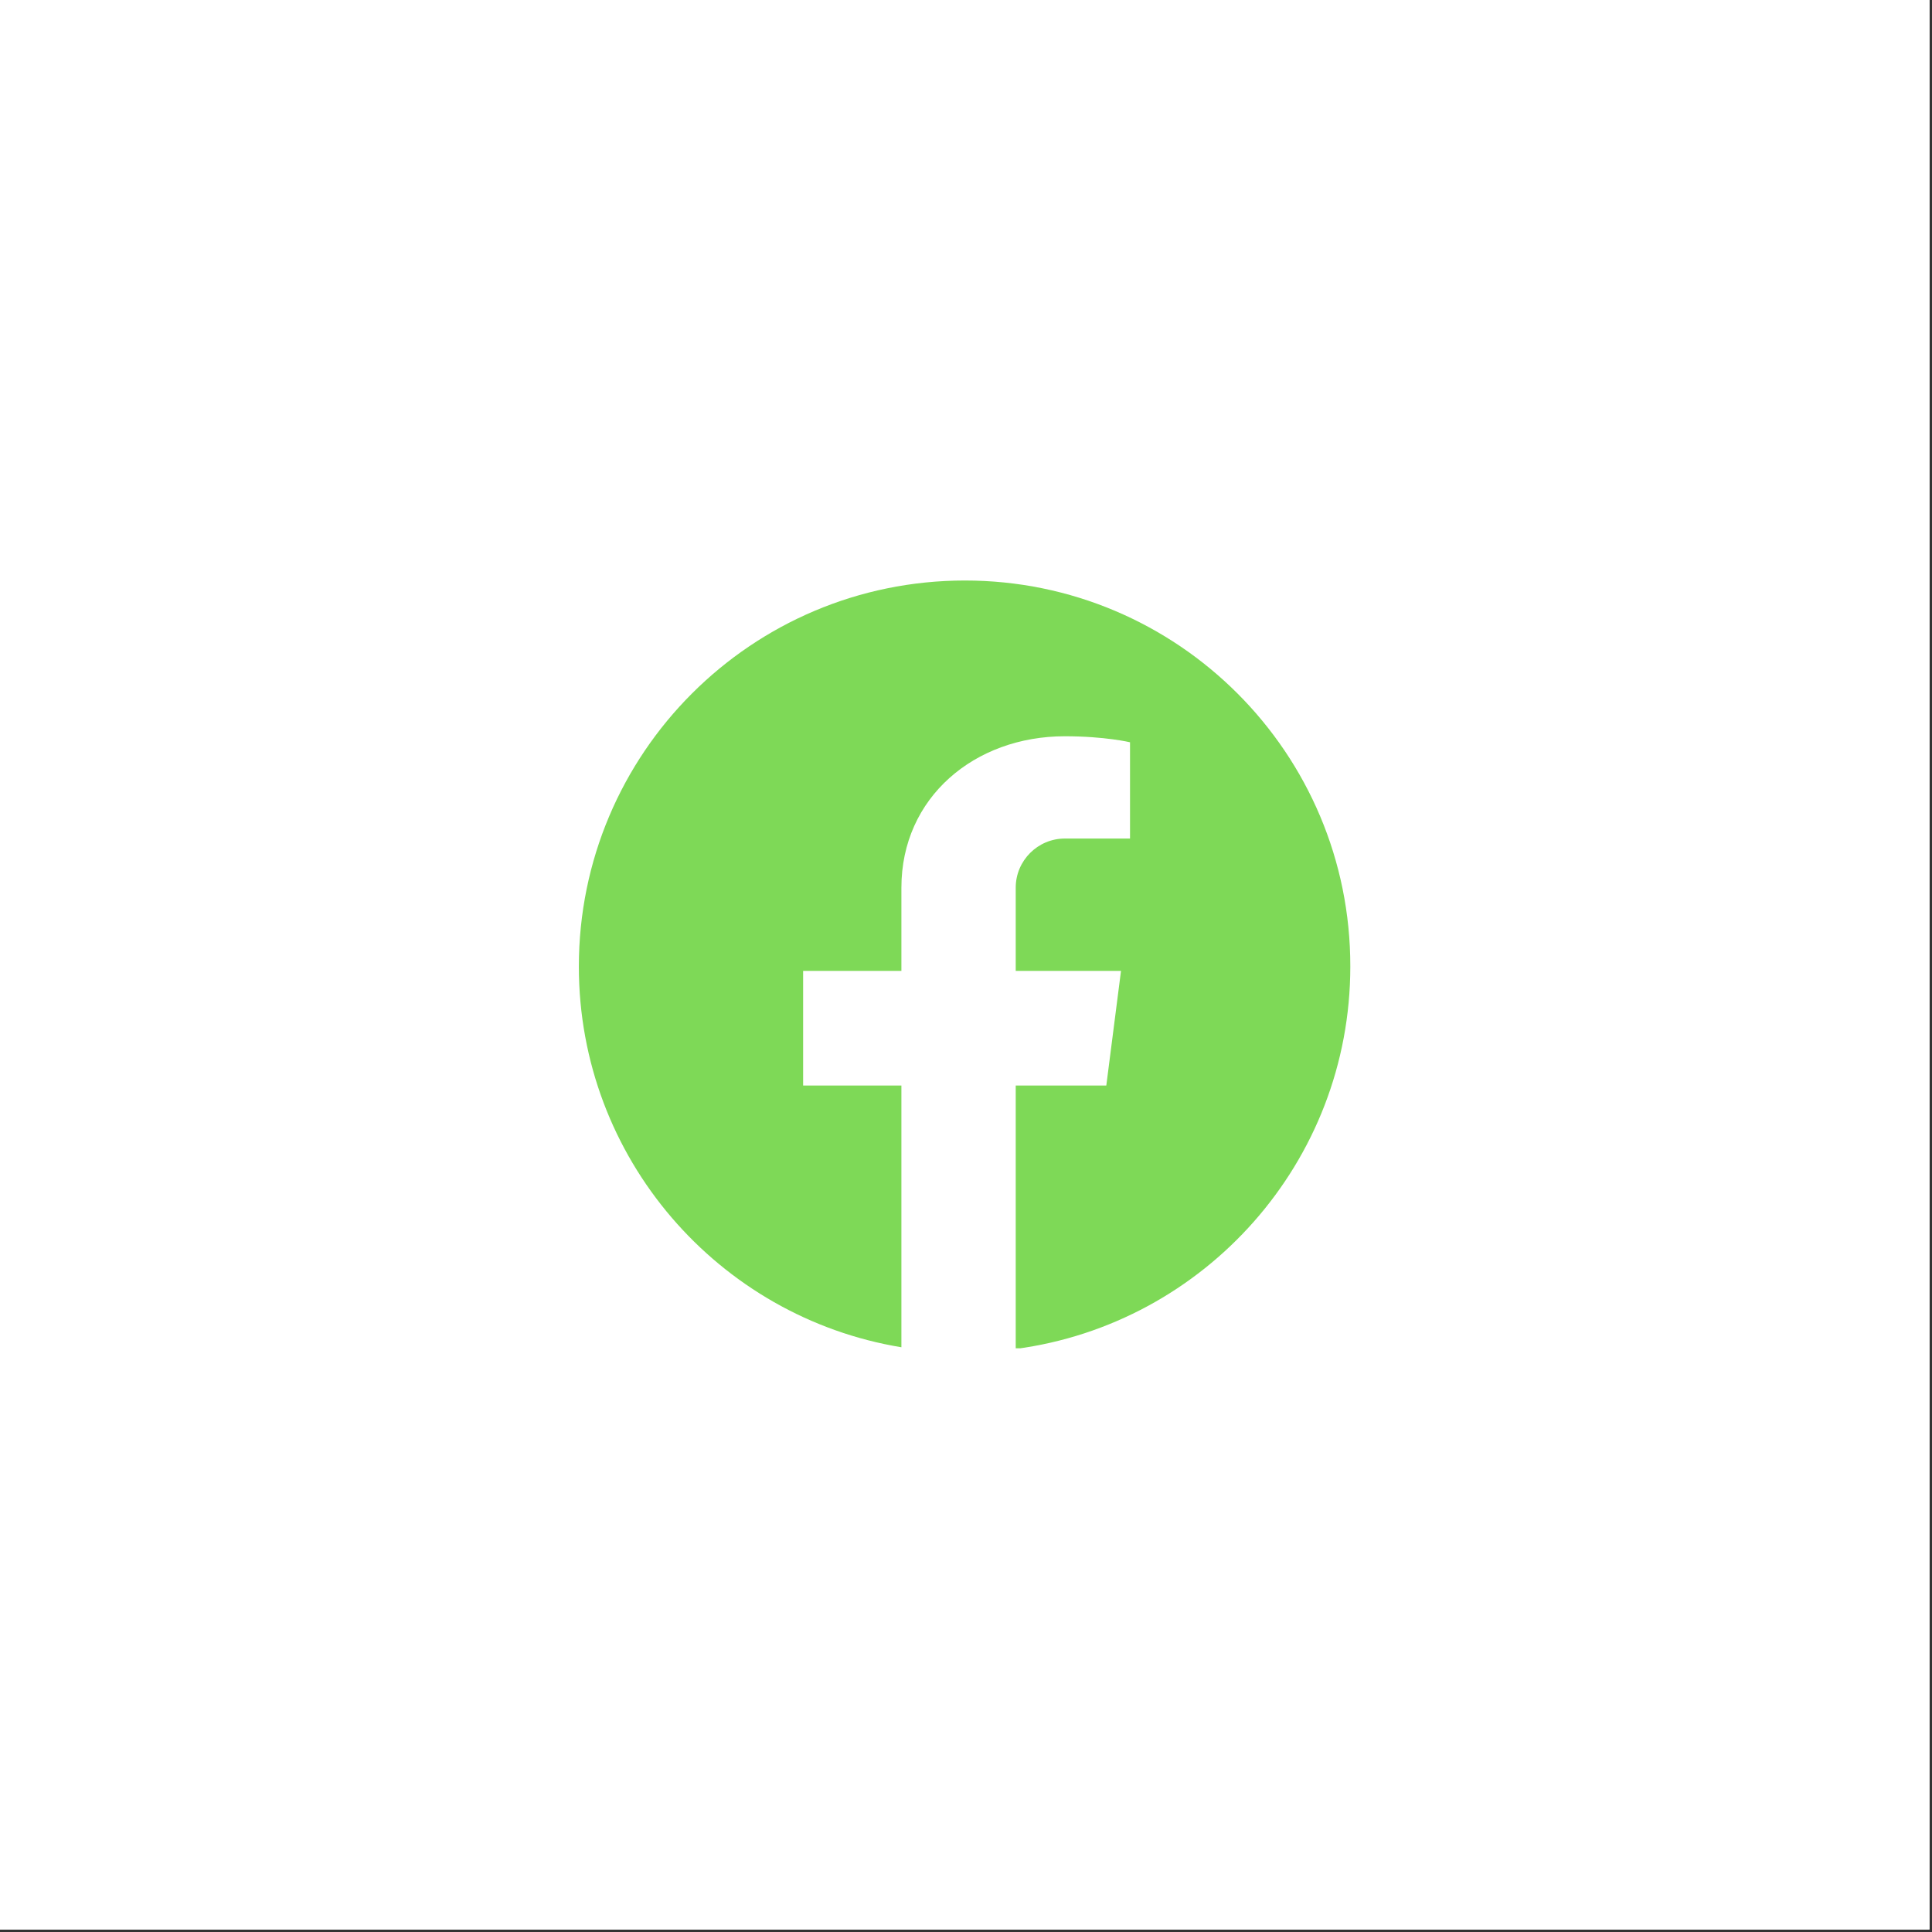 <svg xmlns="http://www.w3.org/2000/svg" xmlns:xlink="http://www.w3.org/1999/xlink" width="64" zoomAndPan="magnify" viewBox="0 0 382.5 382.5" height="64" preserveAspectRatio="xMidYMid meet" version="1.0"><rect x="0" y="0" width="382.5" height="382.5" fill="#333333" stroke="none"/><defs><clipPath id="ff0074c128"><path d="M 114.602 114.879 L 267.402 114.879 L 267.402 266.93 L 114.602 266.93 Z M 114.602 114.879 " clip-rule="nonzero"/></clipPath></defs><path fill="#ffffff" d="M 0 0 L 382 0 L 382 382 L 0 382 Z M 0 0 " fill-opacity="1" fill-rule="nonzero"/><path fill="#ffffff" d="M 0 0 L 382 0 L 382 382 L 0 382 Z M 0 0 " fill-opacity="1" fill-rule="nonzero"/><g clip-path="url(#ff0074c128)"><path fill="#7ed957" d="M 191.035 114.93 C 148.812 114.93 114.602 149.141 114.602 191.359 C 114.602 229.281 142.262 260.781 178.461 266.734 L 178.461 214.918 L 159.004 214.918 L 159.004 192.223 L 178.461 192.223 L 178.461 175.742 C 178.461 157.875 192.953 145.766 210.82 145.766 C 218.762 145.766 223.723 146.957 223.723 146.957 L 223.723 166.016 L 210.82 166.016 C 205.461 166.016 201.094 170.383 201.094 175.742 L 201.094 192.223 L 221.938 192.223 L 219.027 214.918 L 201.094 214.918 L 201.094 267.066 C 238.48 262.102 267.336 230.074 267.336 191.359 C 267.402 149.141 233.188 114.93 191.035 114.93 Z M 191.035 114.93 " fill-opacity="1" fill-rule="nonzero"/></g></svg>